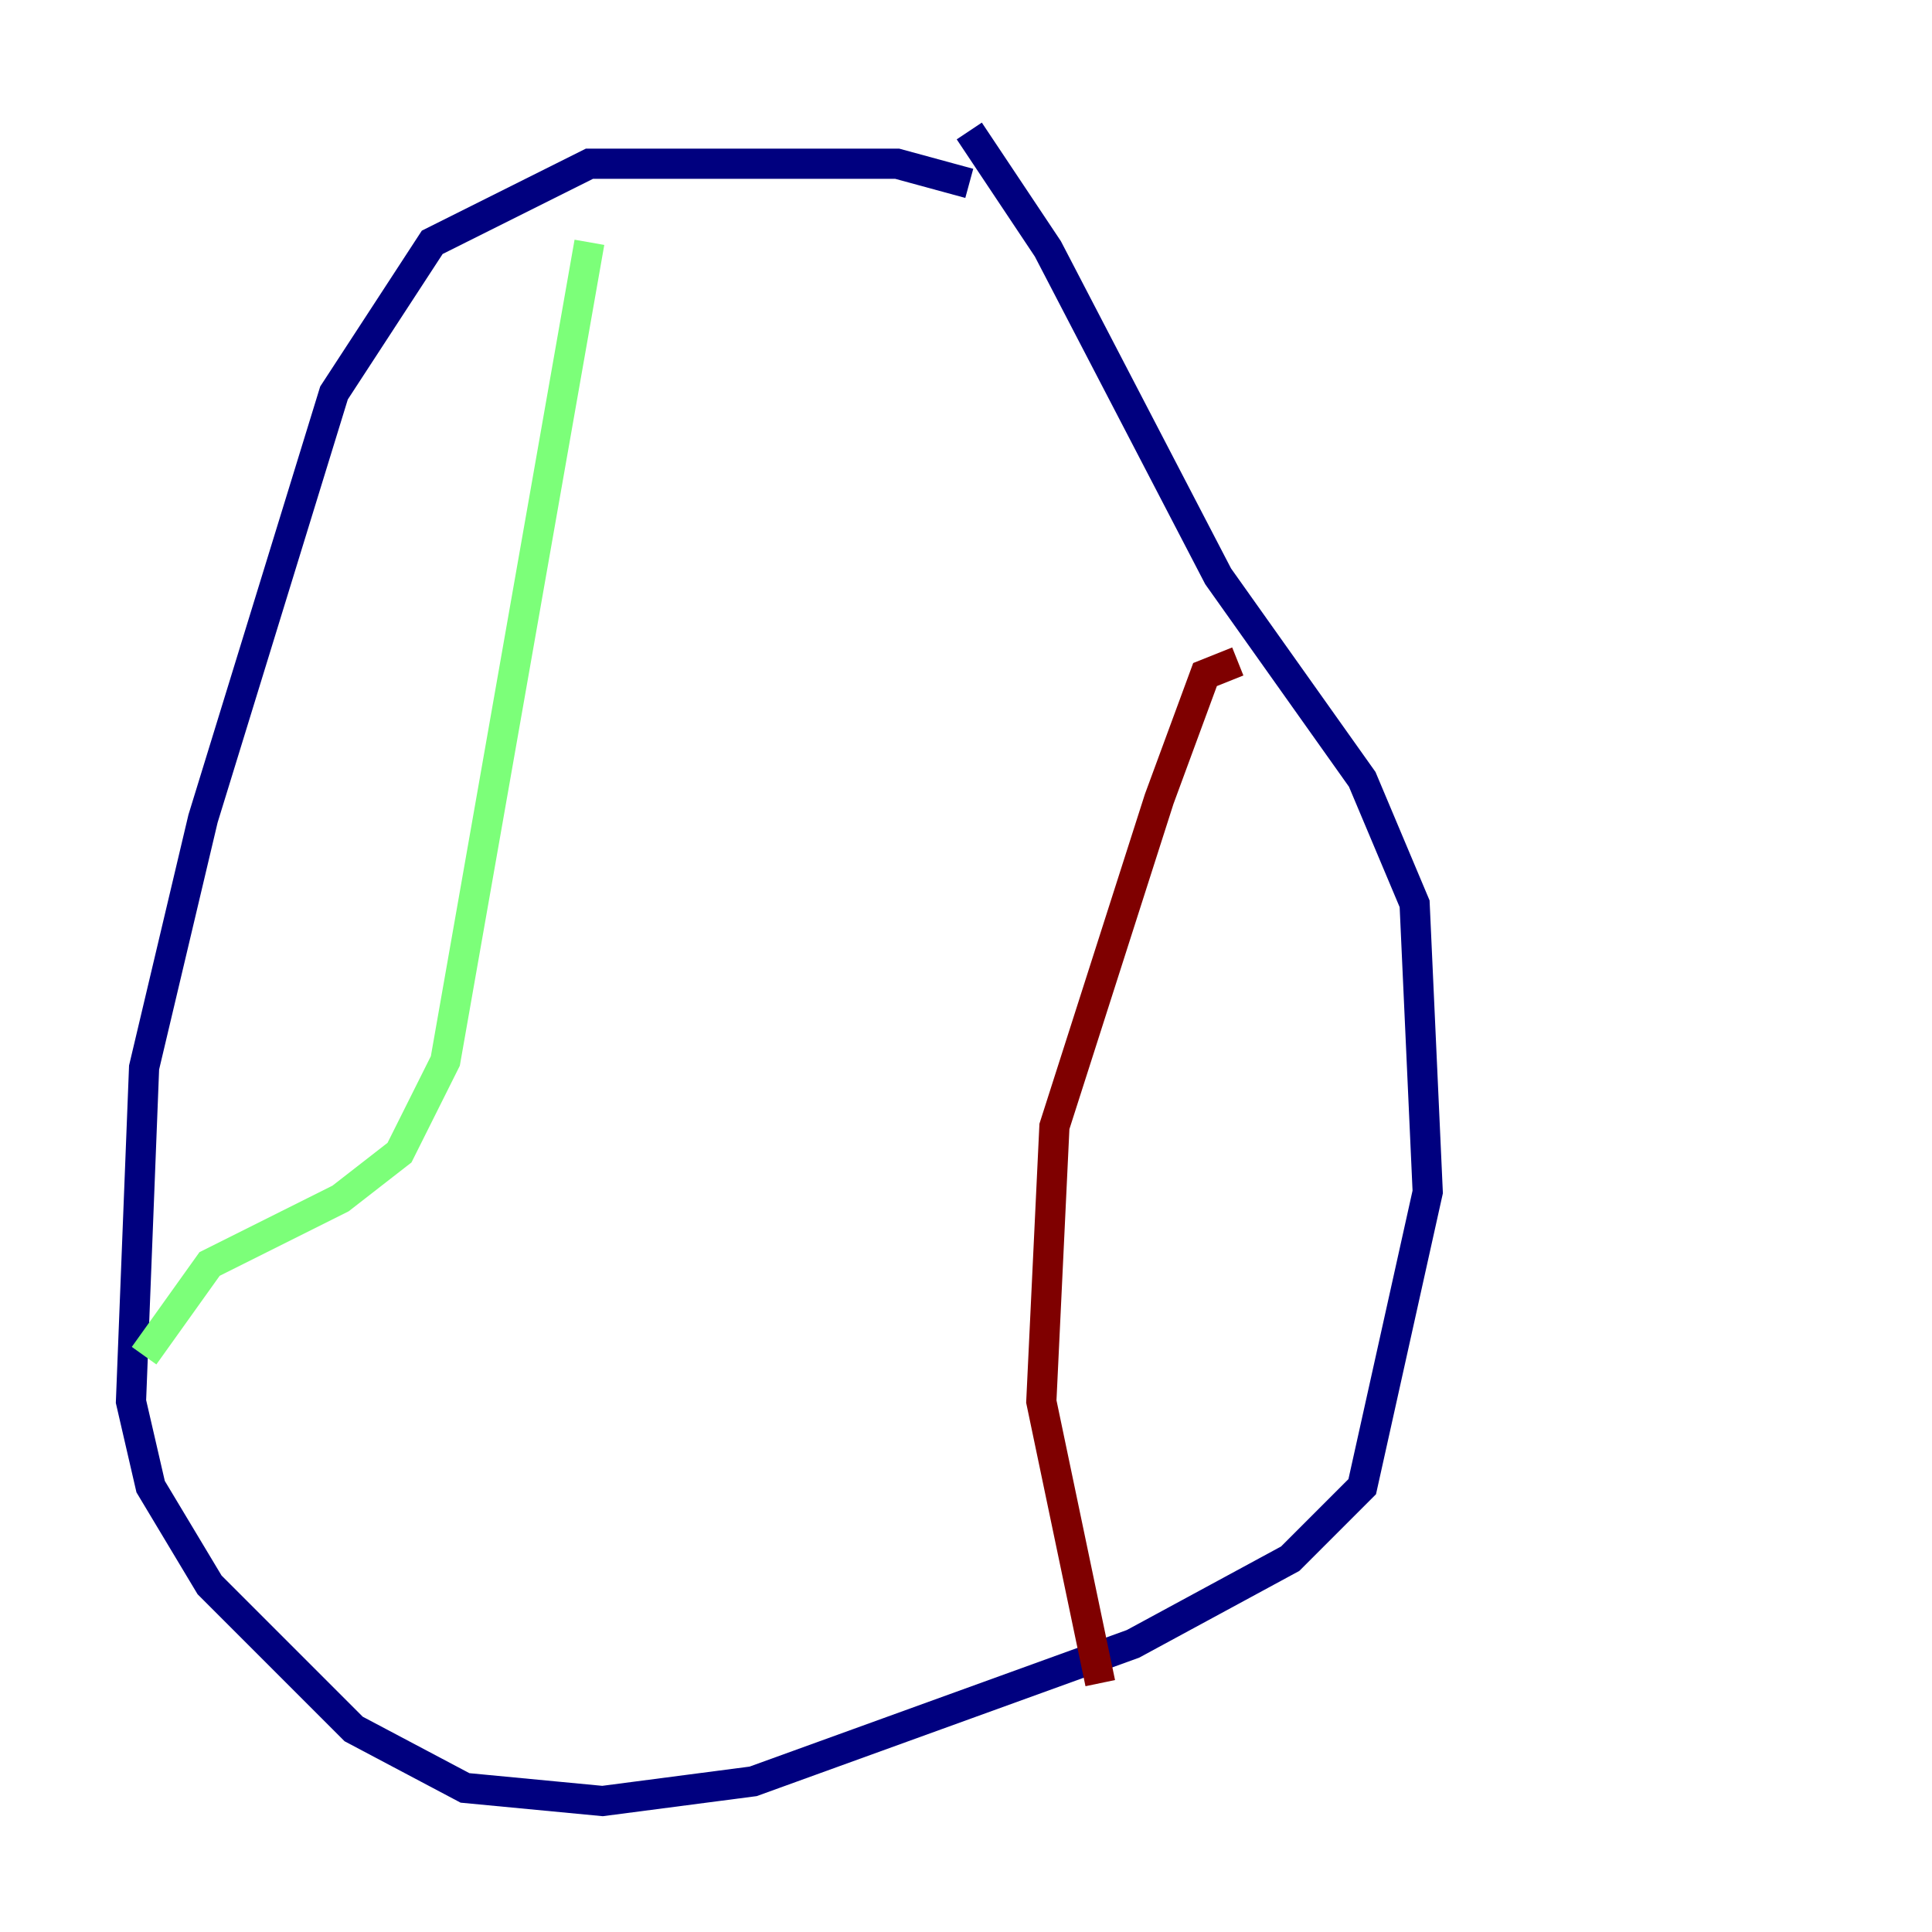 <?xml version="1.0" encoding="utf-8" ?>
<svg baseProfile="tiny" height="128" version="1.2" viewBox="0,0,128,128" width="128" xmlns="http://www.w3.org/2000/svg" xmlns:ev="http://www.w3.org/2001/xml-events" xmlns:xlink="http://www.w3.org/1999/xlink"><defs /><polyline fill="none" points="64.217,12.149 59.444,10.848 39.051,10.848 28.637,16.054 22.129,26.034 13.451,54.237 9.546,70.725 8.678,92.854 9.98,98.495 13.885,105.003 23.43,114.549 30.807,118.454 39.919,119.322 49.898,118.02 75.064,108.909 85.478,103.268 90.251,98.495 94.59,78.969 93.722,59.878 90.251,51.634 80.705,38.183 69.424,16.488 64.217,8.678" stroke="#00007f" stroke-width="2" /><polyline fill="none" points="39.051,16.054 29.505,70.291 26.468,76.366 22.563,79.403 13.885,83.742 9.546,89.817" stroke="#7cff79" stroke-width="2" /><polyline fill="none" points="82.007,43.824 79.837,44.691 76.8,52.936 69.858,74.63 68.99,92.854 72.895,111.512" stroke="#7f0000" stroke-width="2" /></svg>